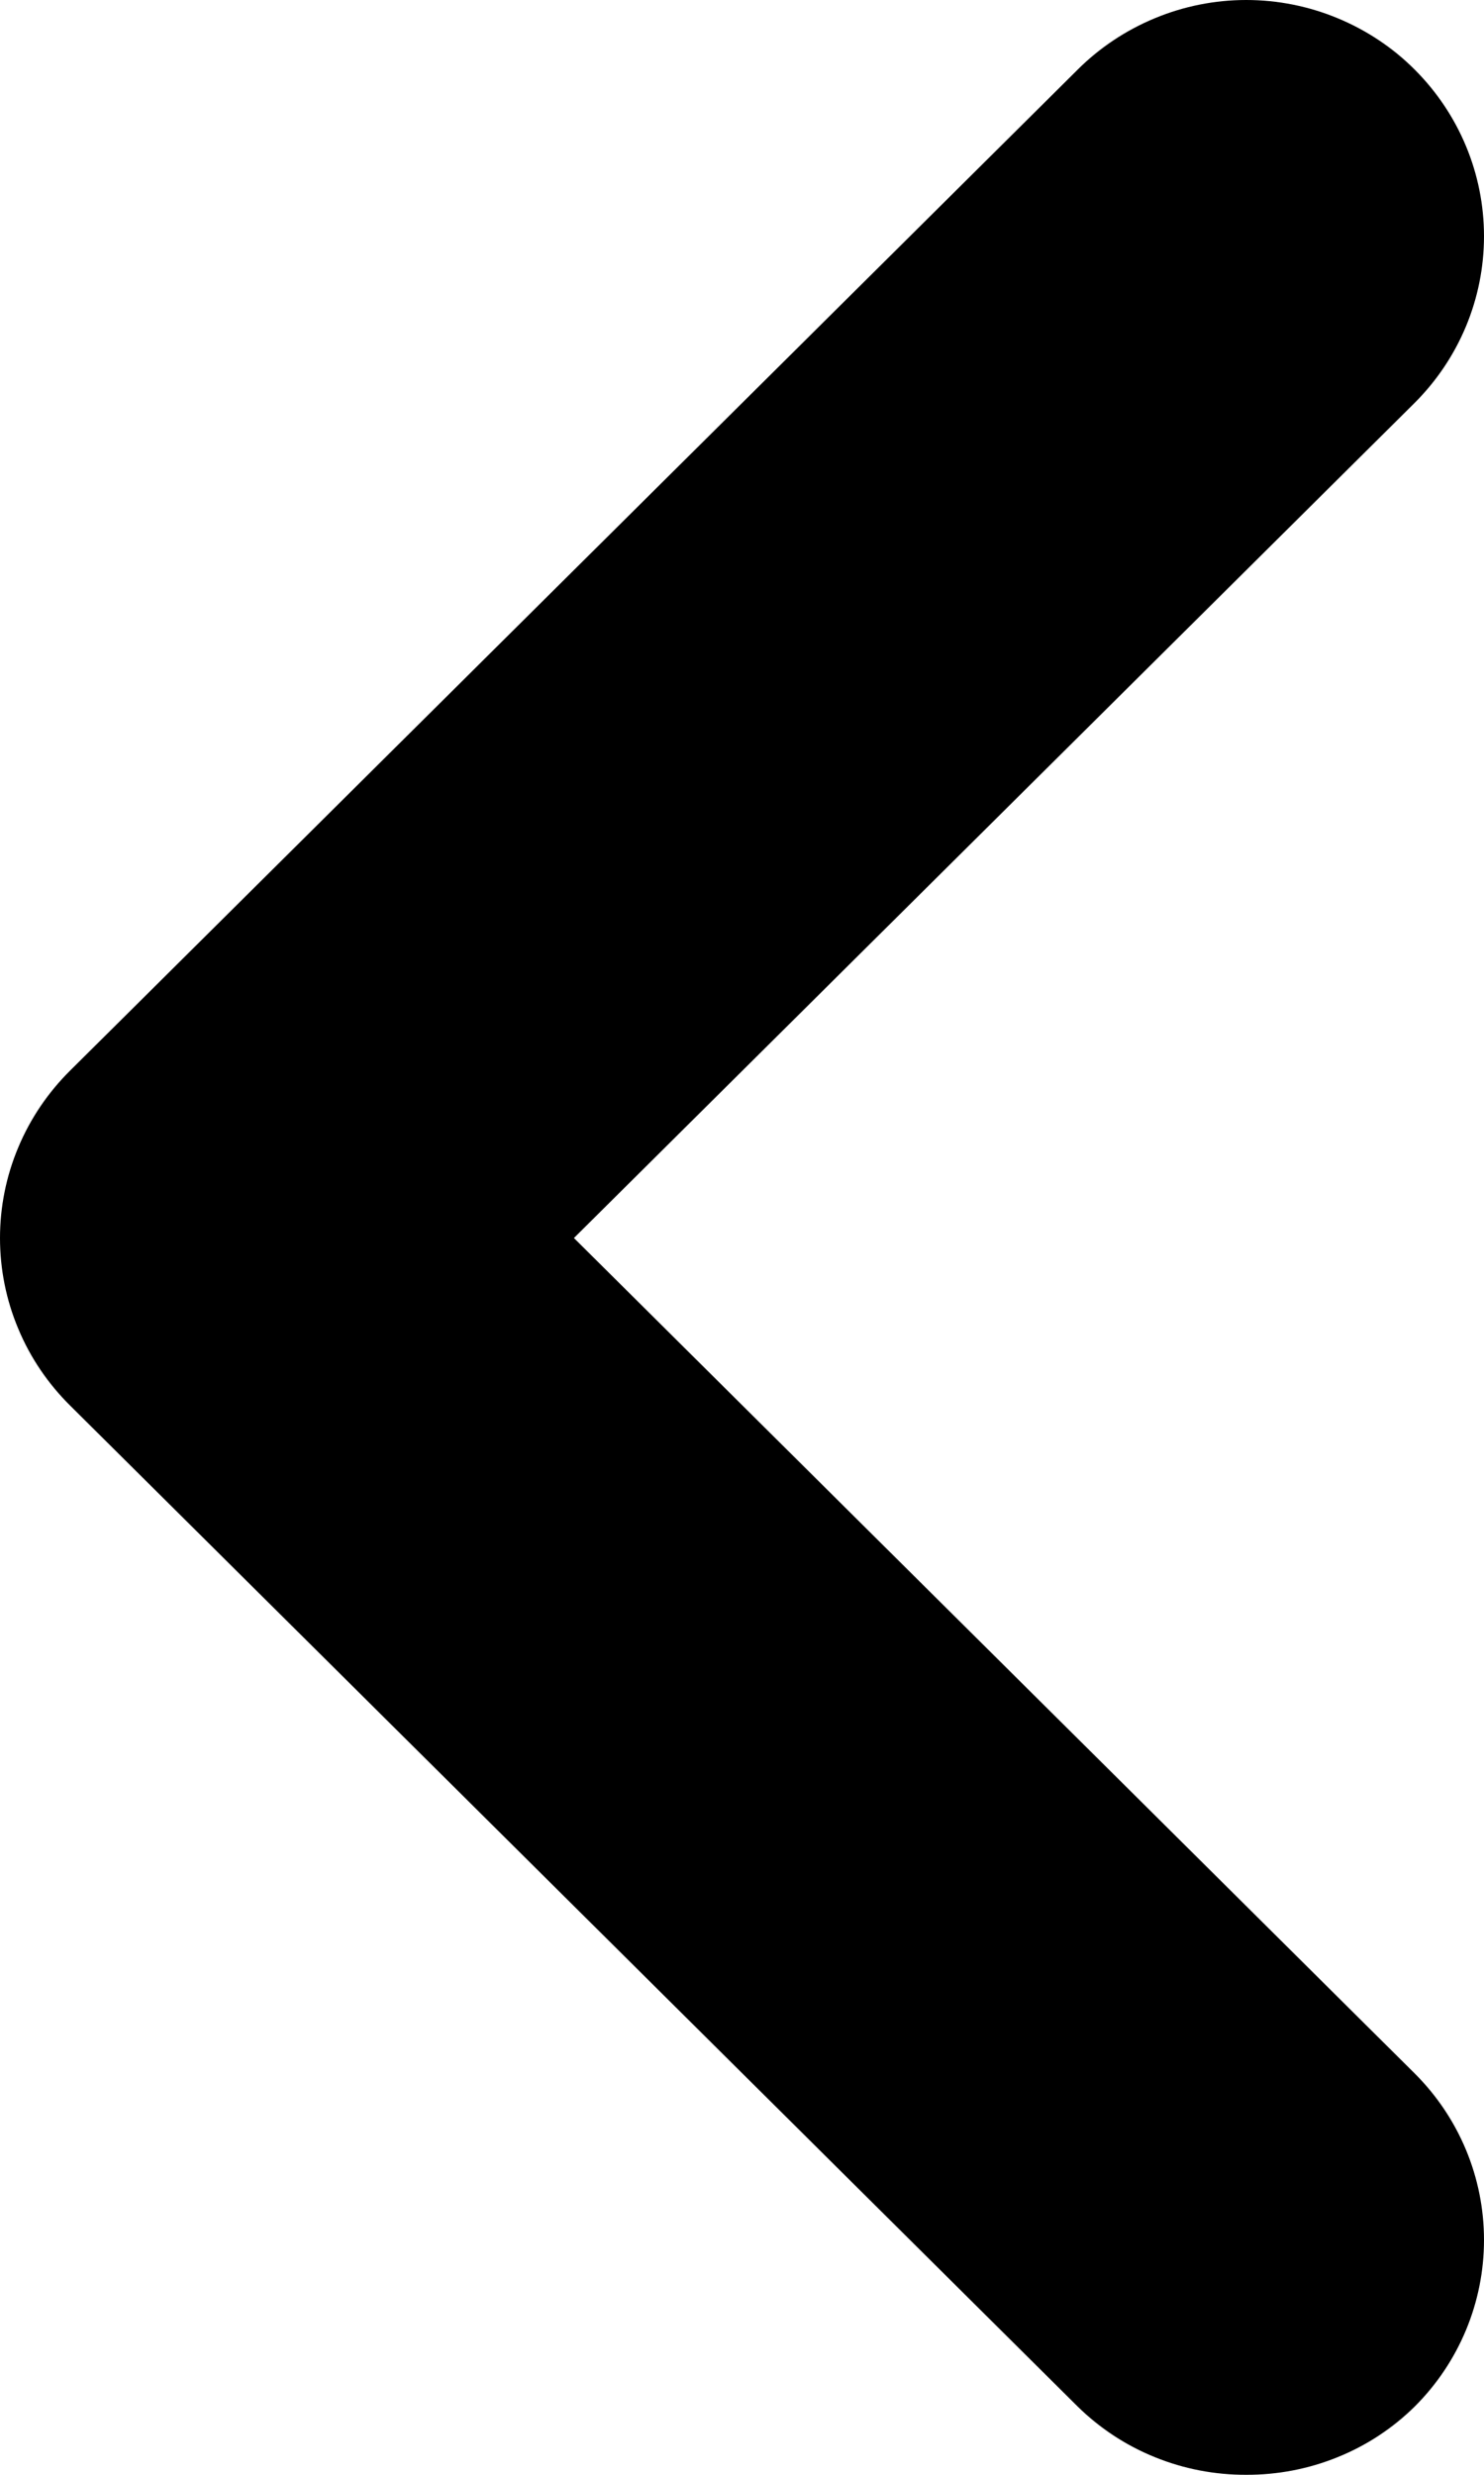 <svg width="12" height="20" viewBox="0 0 12 20" fill="none" xmlns="http://www.w3.org/2000/svg">
<path d="M0.568 8.651L8.713 0.564C8.892 0.385 9.105 0.244 9.339 0.147C9.573 0.05 9.824 0 10.077 0C10.331 0 10.582 0.05 10.816 0.147C11.05 0.244 11.263 0.385 11.441 0.564C11.799 0.922 12 1.405 12 1.909C12 2.413 11.799 2.896 11.441 3.254L4.641 10.005L11.441 16.758C11.799 17.115 12 17.598 12 18.102C12 18.606 11.799 19.09 11.441 19.447C11.262 19.624 11.049 19.764 10.815 19.858C10.581 19.953 10.33 20.001 10.077 20C9.825 20.001 9.574 19.953 9.34 19.858C9.106 19.764 8.893 19.624 8.713 19.447L0.568 11.36C0.388 11.182 0.245 10.972 0.148 10.739C0.05 10.507 0 10.257 0 10.005C0 9.754 0.05 9.504 0.148 9.272C0.245 9.04 0.388 8.829 0.568 8.651Z" fill="black"/>
</svg>
